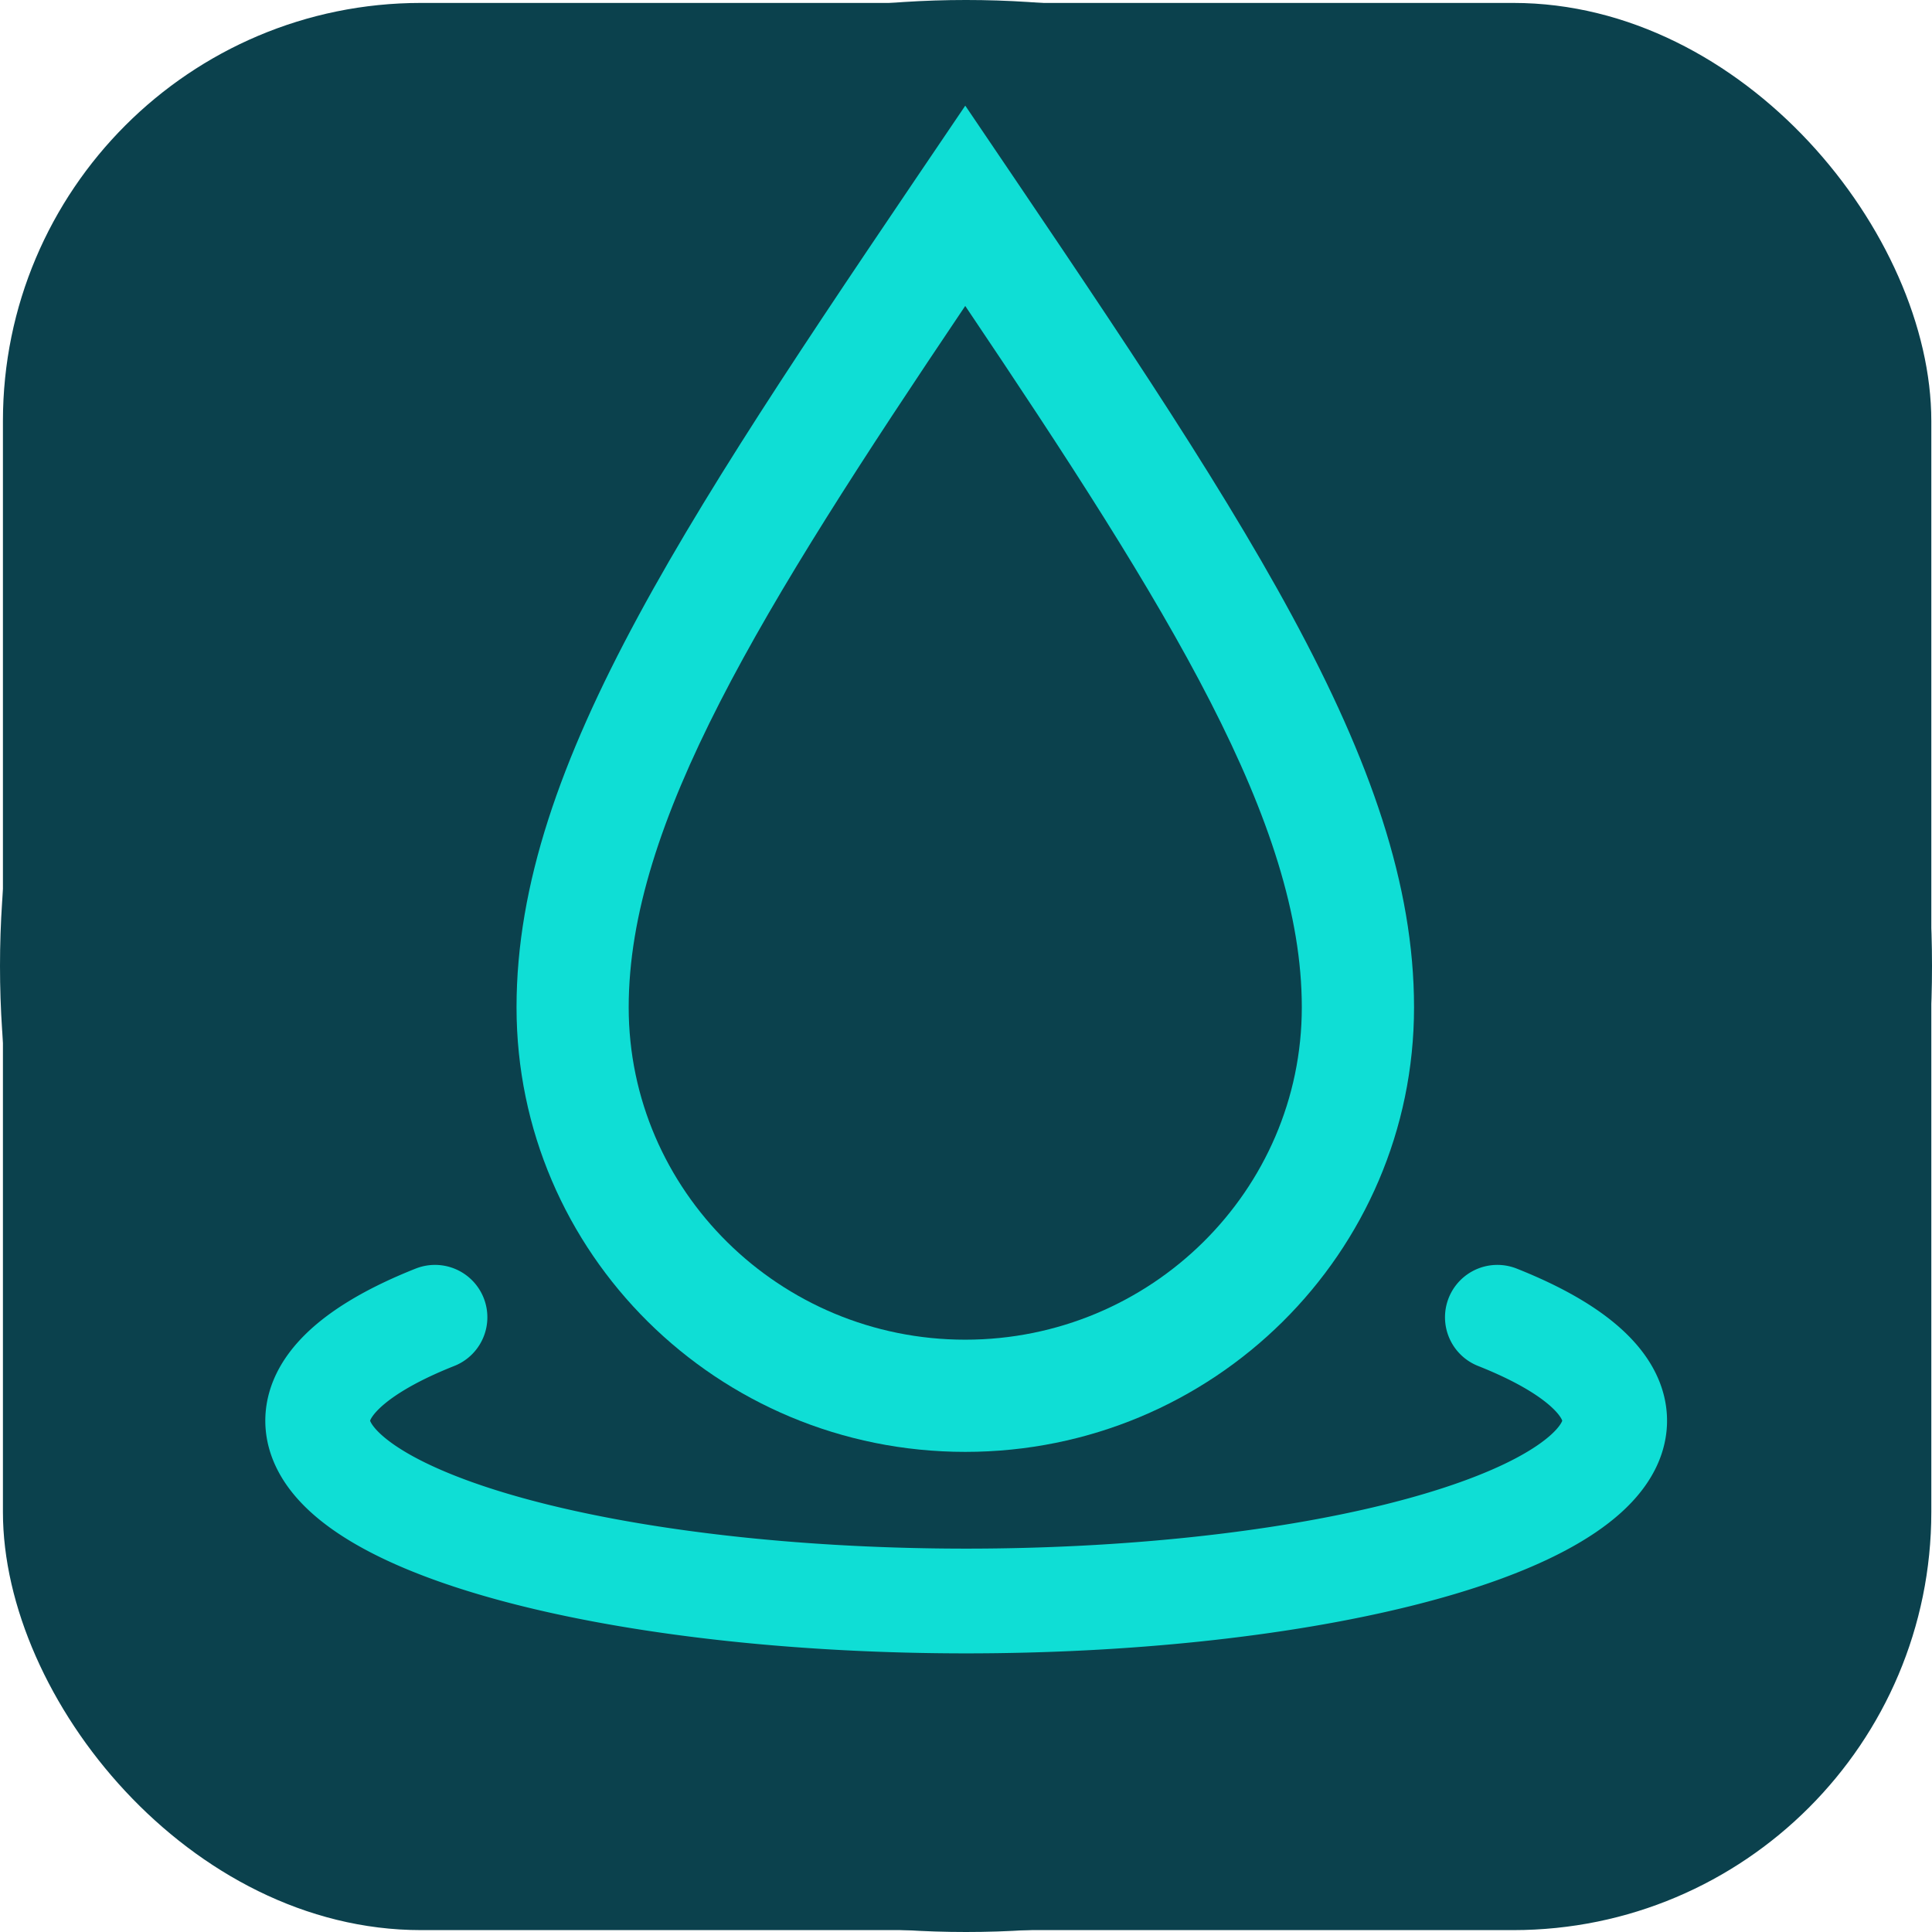 <?xml version="1.0" encoding="UTF-8" standalone="no"?>
<svg
   xmlns:dc="http://purl.org/dc/elements/1.1/"
   xmlns:cc="http://creativecommons.org/ns#"
   xmlns:rdf="http://www.w3.org/1999/02/22-rdf-syntax-ns#"
   xmlns:svg="http://www.w3.org/2000/svg"
   xmlns="http://www.w3.org/2000/svg"
   width="59.374mm"
   height="59.374mm"
   viewBox="0 0 59.374 59.374"
   version="1.1"
   id="svg1174">
  <defs
     id="defs1168" />
  <g
     id="layer2"
     transform="translate(8.16,3.247)">
    <circle
       style="font-variation-settings:normal;opacity:1;vector-effect:none;fill:#0b414d;fill-opacity:1;fill-rule:evenodd;stroke:#000000;stroke-width:0;stroke-linecap:round;stroke-linejoin:round;stroke-miterlimit:4;stroke-dasharray:none;stroke-dashoffset:0;stroke-opacity:1;paint-order:normal;stop-color:#000000;stop-opacity:1"
       id="path98"
       cx="70.326"
       cy="33.123"
       r="29.687"
       transform="translate(-48.799,-6.683)" />
    <rect
       style="fill:#0b414d;fill-opacity:1;stroke:#0fded5;stroke-width:0;stroke-linecap:square;stroke-miterlimit:4;stroke-dasharray:none;stroke-opacity:1"
       id="rect1085"
       width="59.263"
       height="59.226"
       x="-8.07"
       y="-3.157"
       ry="12.848" />
  </g>
  <g
     id="layer1"
     transform="translate(-40.639,-3.436)">
    <g
       id="g1913">
      <path
         style="fill:none;fill-opacity:1;fill-rule:evenodd;stroke:#0fded5;stroke-width:3.219;stroke-linecap:round;stroke-linejoin:round;stroke-miterlimit:4;stroke-dasharray:none;stroke-opacity:1;paint-order:normal"
         id="path1759"
         d="m 86.656,43.918 a 19.929,5.541 0 0 1 -3.076,7.318 19.929,5.541 0 0 1 -26.497,0 19.929,5.541 0 0 1 -3.076,-7.318" />
      <path
         d="m 70.303,12.839 c 6.306,9.372 10.343,15.899 10.343,21.553 0,5.633 -4.639,10.215 -10.343,10.215 -5.704,0 -10.343,-4.582 -10.343,-10.214 0,-5.656 4.035,-12.182 10.343,-21.555 z m 0,-6.156 C 61.908,19.089 56.513,26.85 56.513,34.394 c 0,7.547 6.17,13.661 13.791,13.661 7.621,0 13.791,-6.114 13.791,-13.661 0,-7.543 -5.396,-15.304 -13.791,-27.711 z"
         id="path109"
         style="fill:#0fded5;fill-opacity:1;stroke-width:1.724;stroke-miterlimit:4;stroke-dasharray:none" />
    </g>
  </g>
</svg>
